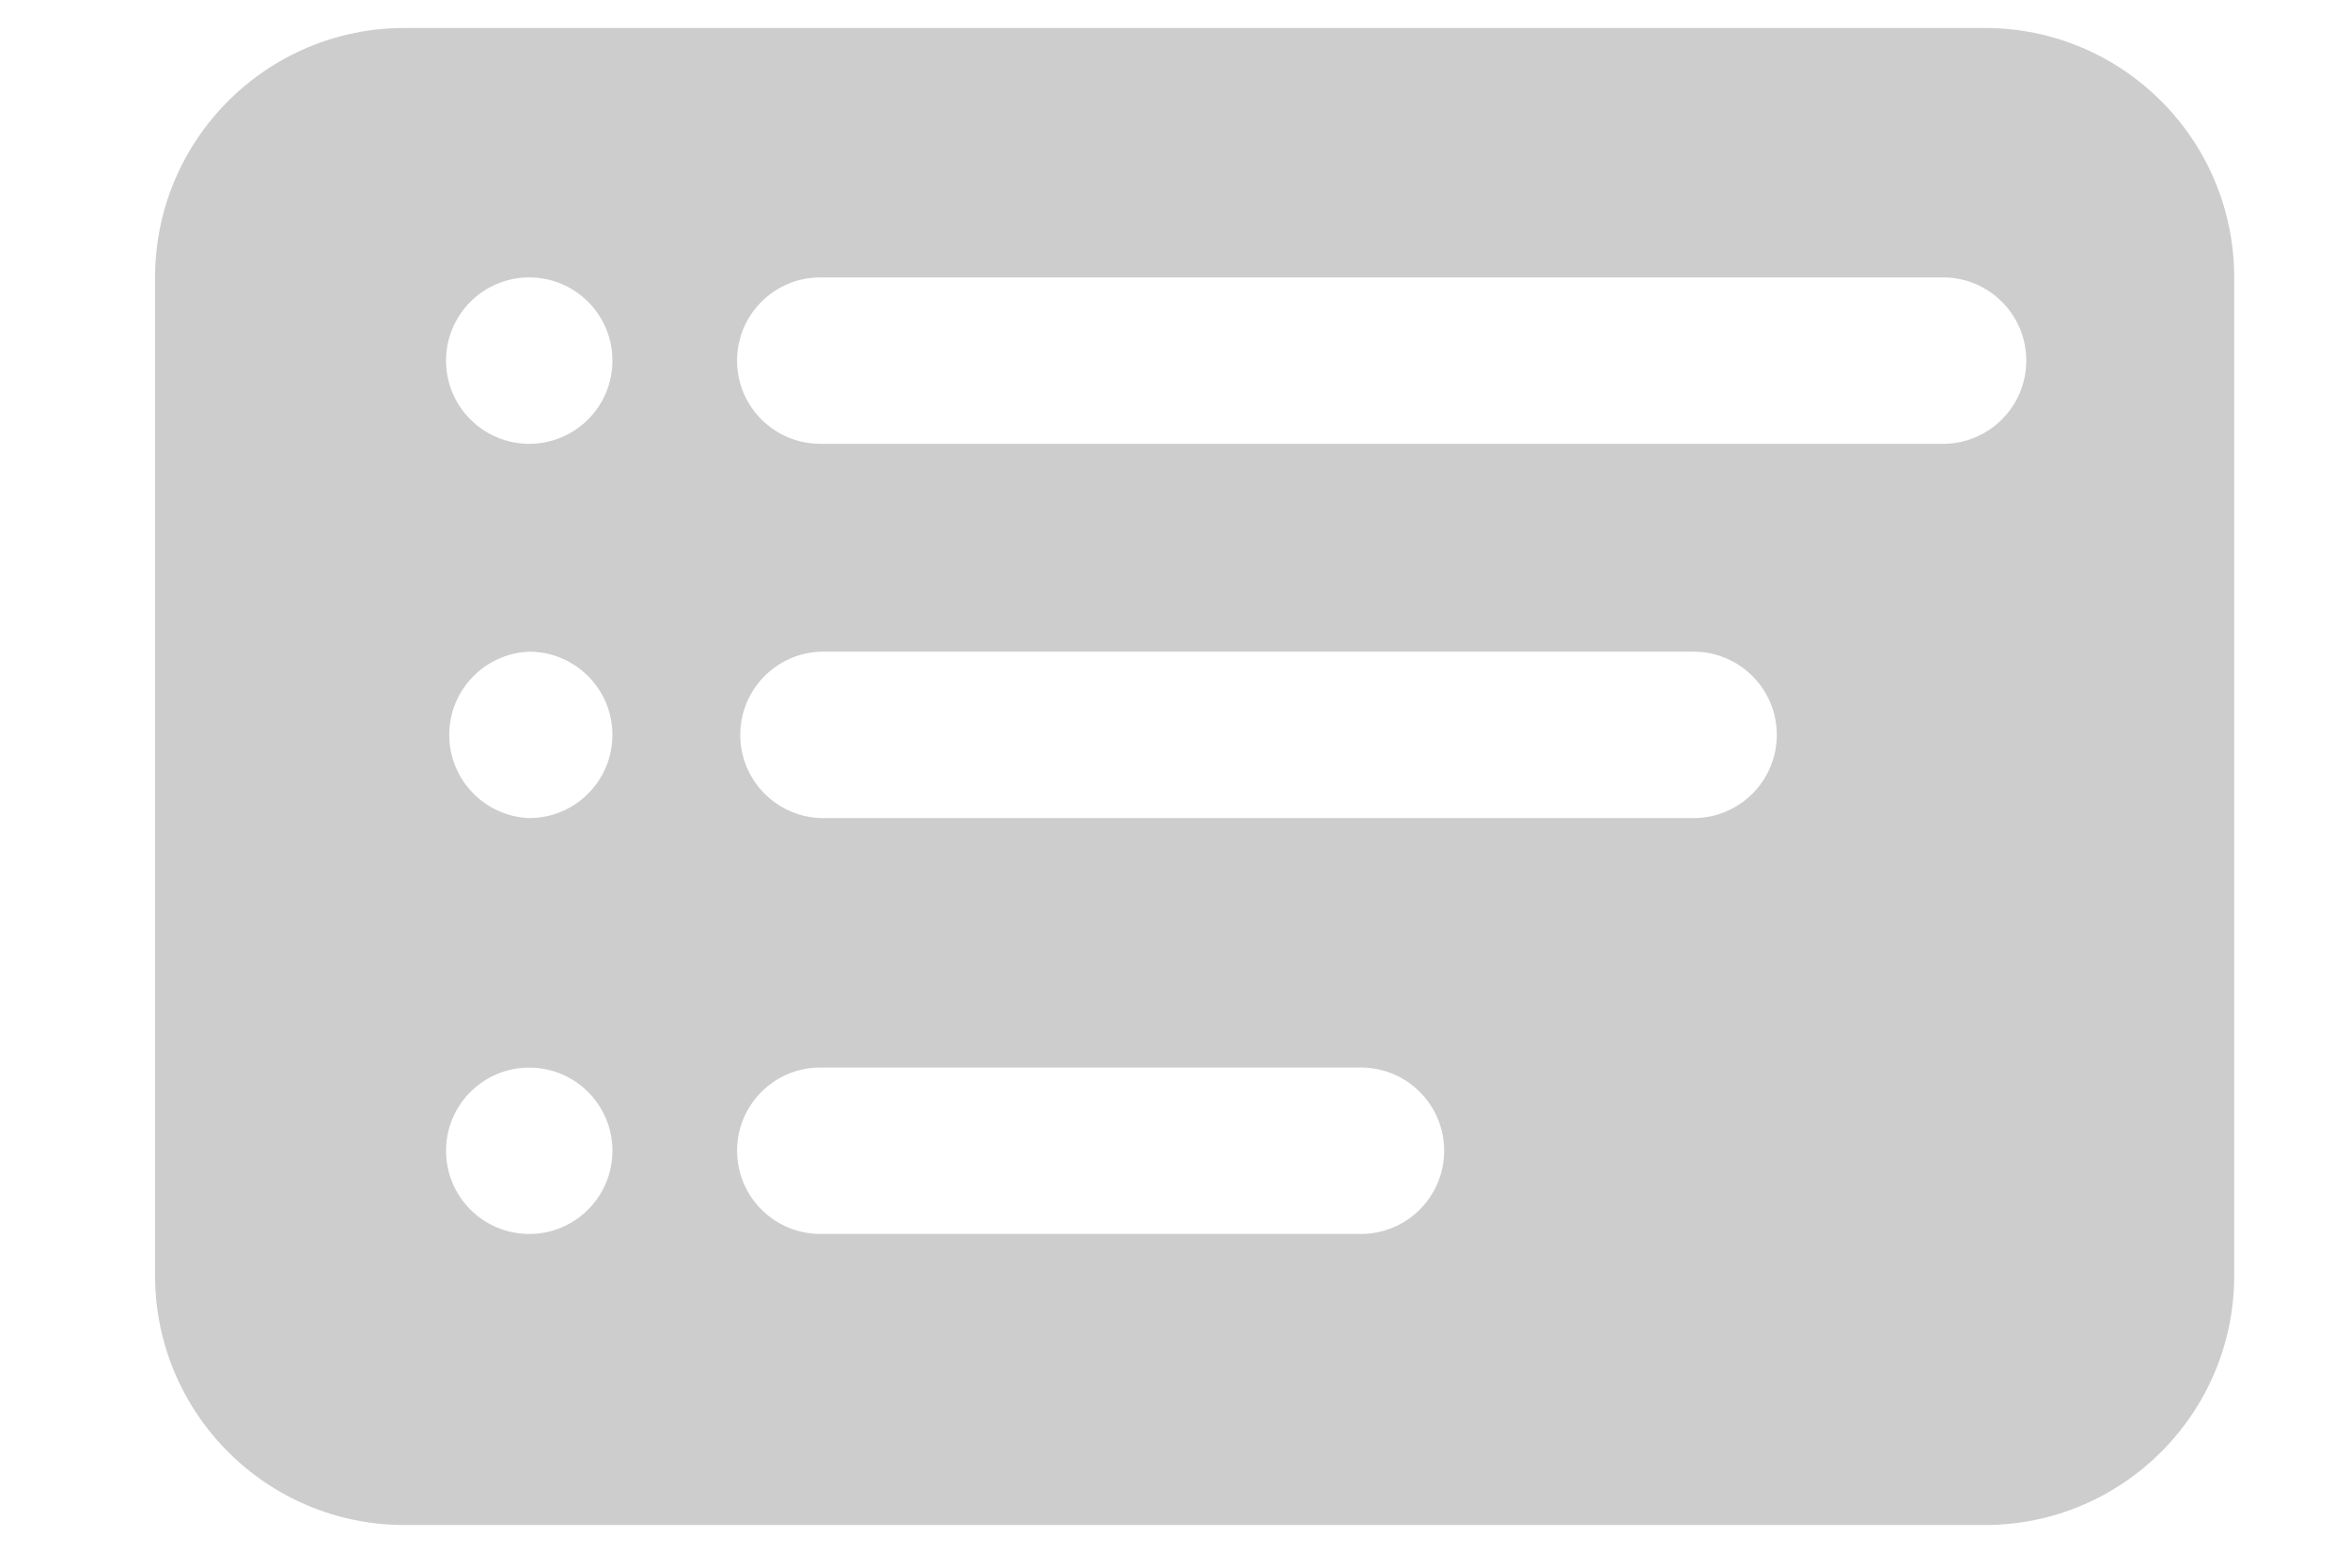 <?xml version="1.0" standalone="no"?><!DOCTYPE svg PUBLIC "-//W3C//DTD SVG 1.1//EN" "http://www.w3.org/Graphics/SVG/1.1/DTD/svg11.dtd"><svg class="icon" width="200px" height="133.42px" viewBox="0 0 1535 1024" version="1.1" xmlns="http://www.w3.org/2000/svg"><path fill="#cdcdcd" d="M1296.418 996.078H264.259c-90.017 0-162.951-72.95-162.967-162.937V181.233v-0.002c0-90.017 72.967-162.967 162.967-162.967h1032.157c90.017 0.001 162.951 72.992 162.951 162.967v651.91c-0.001 89.997-72.967 162.934-162.937 162.951zM535.802 805.952h353.165c30.019 0 54.346-24.343 54.346-54.346s-24.343-54.346-54.346-54.346H535.802c-30.019 0-54.346 24.343-54.346 54.346s24.343 54.346 54.346 54.346z m0-271.618h570.443c30.019 0 54.346-24.343 54.346-54.346s-24.343-54.346-54.346-54.346H535.802c-29.127 1.153-52.265 25.029-52.265 54.346s23.182 53.161 52.169 54.346zM345.696 181.196c-30.009 0-54.34 24.337-54.34 54.34 0 30.009 24.337 54.34 54.34 54.34 30.009 0 54.34-24.337 54.34-54.34 0-30.009-24.337-54.34-54.34-54.34z m0 244.456c-29.127 1.153-52.265 25.029-52.265 54.346s23.182 53.161 52.169 54.346c30.137 0 54.415-24.343 54.415-54.346 0-30.019-24.343-54.346-54.346-54.346z m0 271.654c-30.009 0-54.34 24.337-54.34 54.34 0 30.009 24.337 54.34 54.34 54.34 30.009 0 54.34-24.337 54.34-54.34 0-30.009-24.337-54.34-54.34-54.34z m923.513-516.11H535.775c-30.009 0-54.34 24.337-54.34 54.34s24.337 54.34 54.34 54.34h733.434c30.009 0 54.34-24.337 54.34-54.34s-24.337-54.34-54.34-54.34z" /></svg>